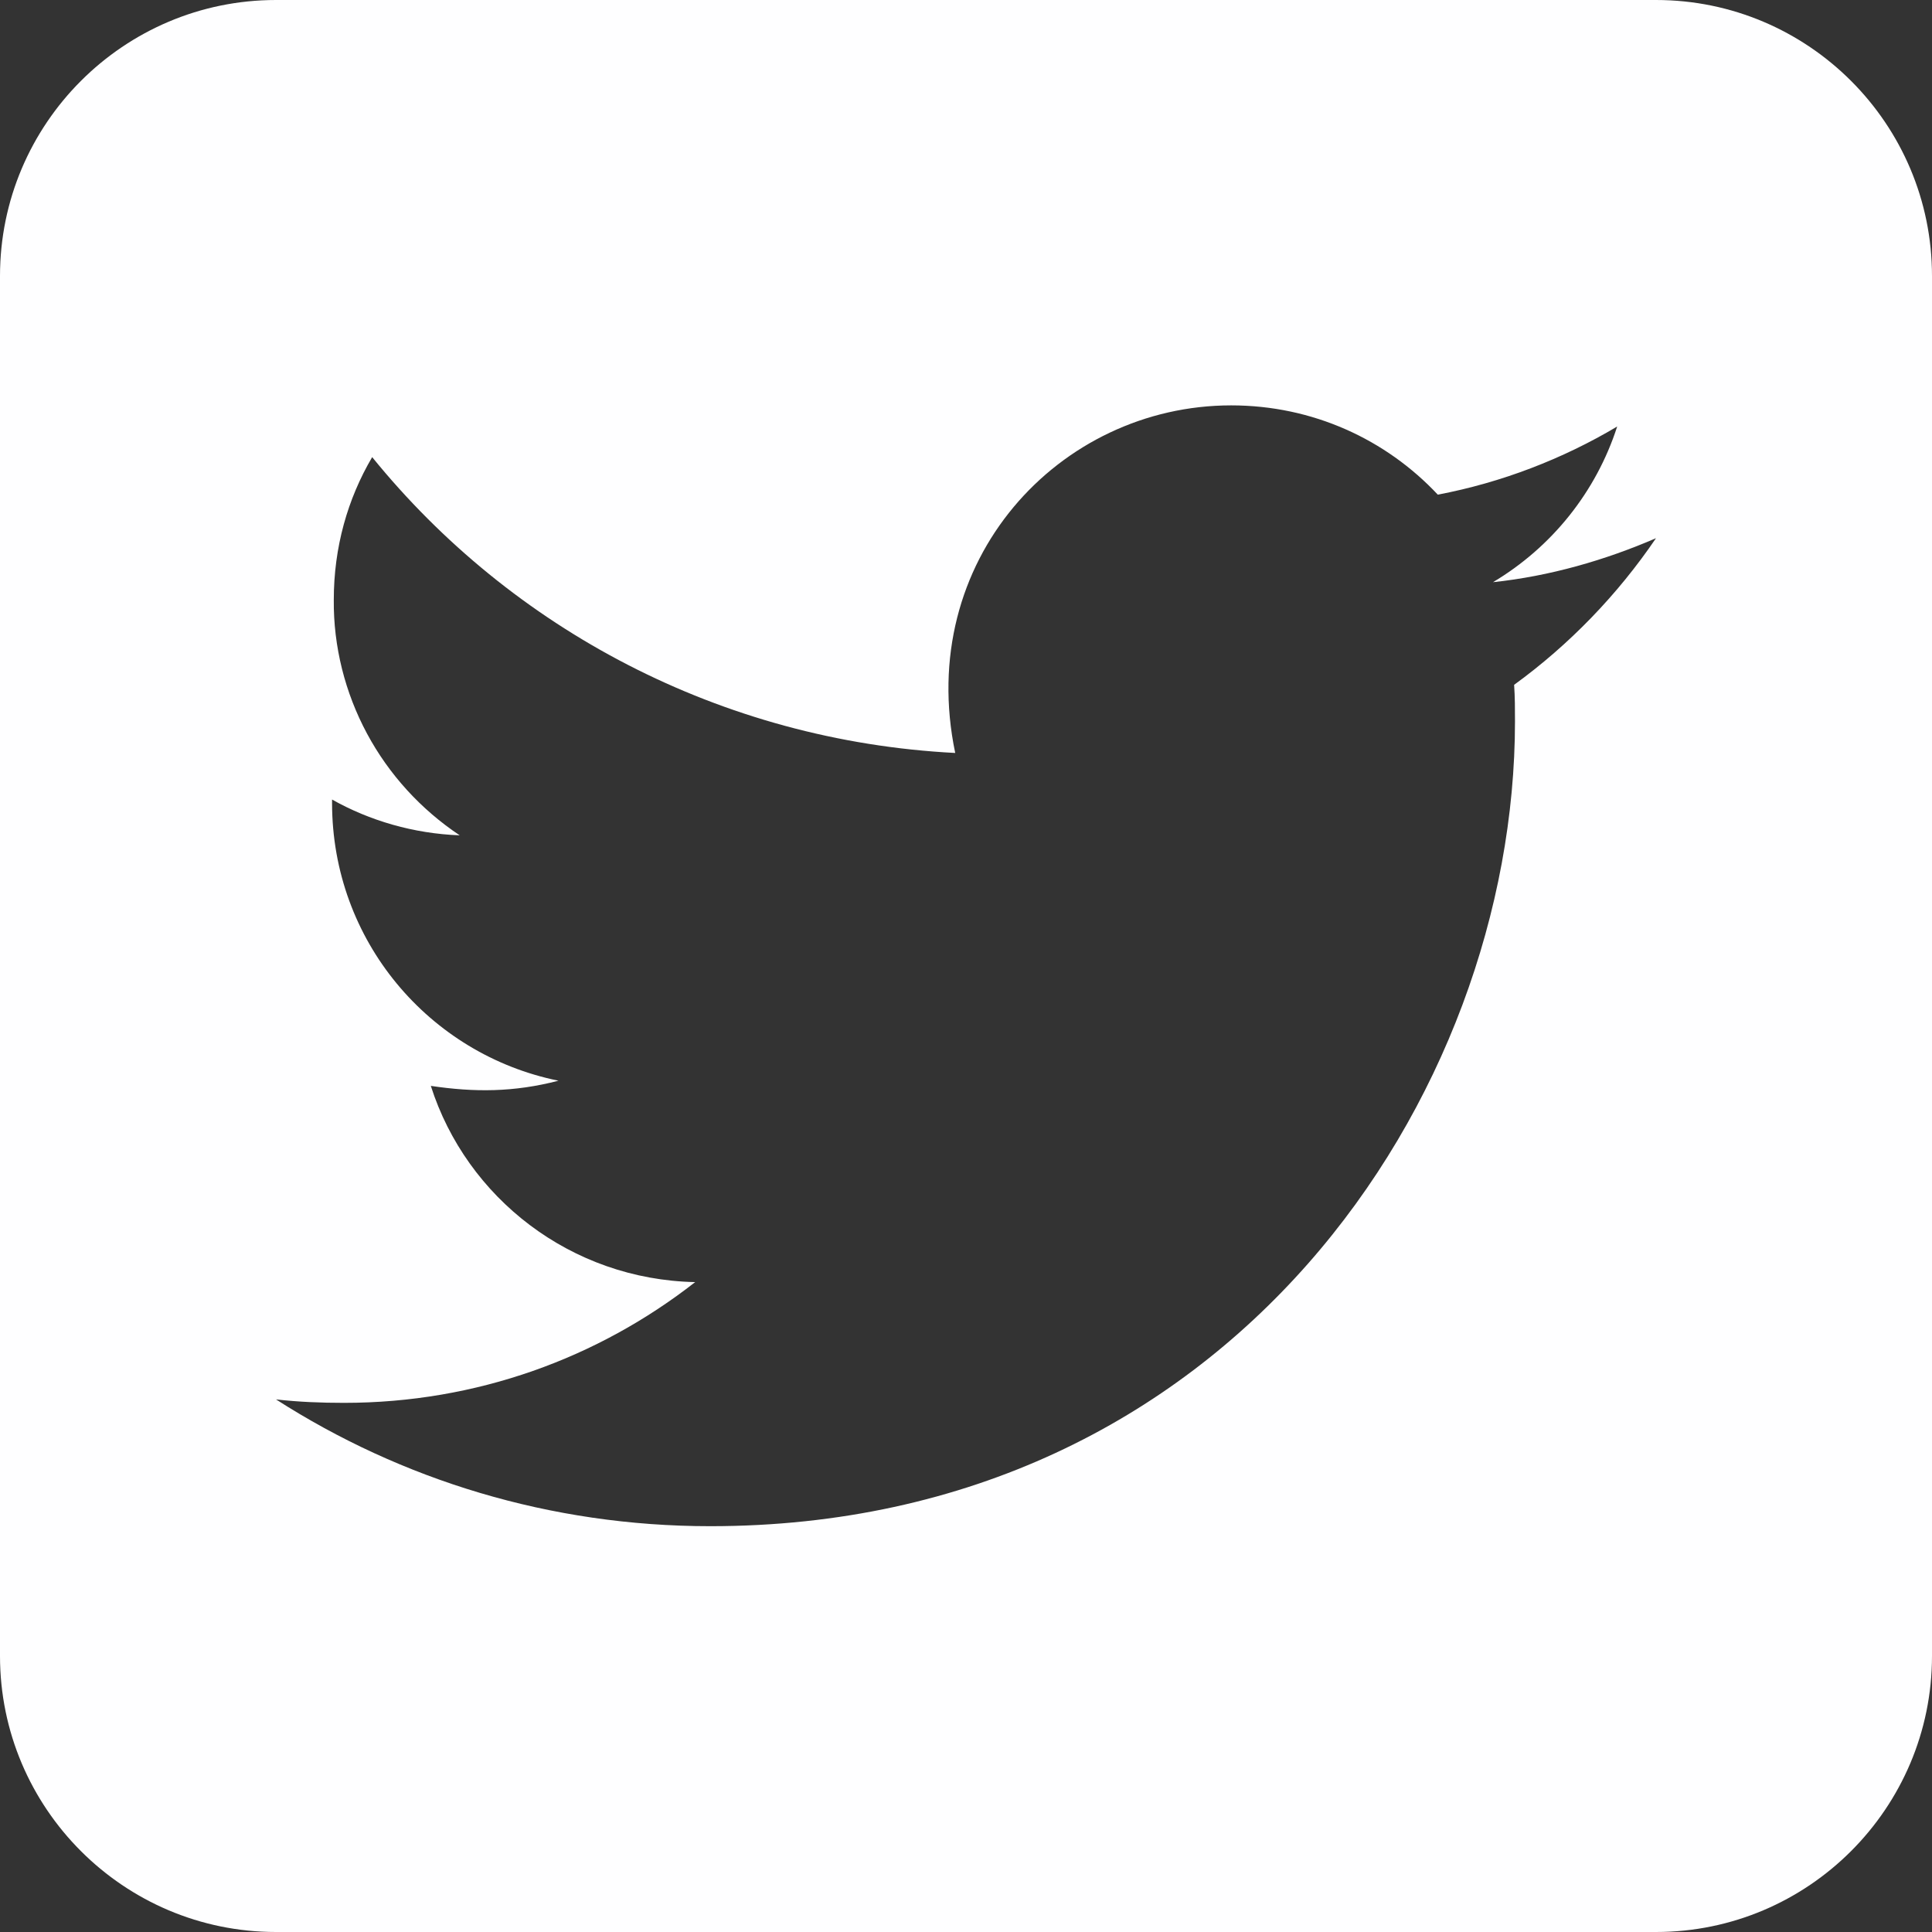 <svg xmlns:xlink="http://www.w3.org/1999/xlink" width="448" xmlns="http://www.w3.org/2000/svg" height="448" id="screenshot-f3622cfe-1c15-80dd-8003-c81e2645bdf9" viewBox="2175 -2710 448 448" style="-webkit-print-color-adjust: exact;" fill="none" version="1.1"><rect x="2175" y="-2710" width="448" height="448" fill="#333333" stroke="none"/><g id="shape-f3622cfe-1c15-80dd-8003-c81e2645bdf9"><g class="fills" id="fills-f3622cfe-1c15-80dd-8003-c81e2645bdf9"><path rx="0" ry="0" d="M2239.000,-2710.000C2203.700,-2710.000,2175.000,-2681.300,2175.000,-2646.000L2175.000,-2326.000C2175.000,-2290.700,2203.700,-2262.000,2239.000,-2262.000L2559.000,-2262.000C2594.300,-2262.000,2623.000,-2290.700,2623.000,-2326.000L2623.000,-2646.000C2623.000,-2681.300,2594.300,-2710.000,2559.000,-2710.000L2239.000,-2710.000ZZM2526.300,-2542.700L2526.300,-2542.700ZC2526.300,-2456.000,2460.300,-2356.100,2339.700,-2356.100C2302.500,-2356.100,2268.000,-2366.900,2239.000,-2385.500C2244.300,-2384.900,2249.400,-2384.700,2254.800,-2384.700C2285.500,-2384.700,2313.700,-2395.100,2336.200,-2412.700C2307.400,-2413.300,2283.200,-2432.200,2274.900,-2458.200C2285.000,-2456.700,2294.100,-2456.700,2304.500,-2459.400C2274.500,-2465.500,2252.000,-2491.900,2252.000,-2523.800L2252.000,-2524.600C2260.700,-2519.700,2270.900,-2516.700,2281.600,-2516.300C2272.600,-2522.300,2265.200,-2530.400,2260.100,-2539.900C2255.000,-2549.400,2252.300,-2560.100,2252.400,-2570.900C2252.400,-2583.100,2255.600,-2594.300,2261.300,-2604.000C2293.600,-2564.200,2342.100,-2538.200,2396.500,-2535.400C2387.200,-2579.900,2420.500,-2616.000,2460.500,-2616.000C2479.400,-2616.000,2496.400,-2608.100,2508.400,-2595.300C2523.200,-2598.100,2537.400,-2603.600,2550.000,-2611.100C2545.100,-2595.900,2534.800,-2583.100,2521.200,-2575.000C2534.400,-2576.400,2547.200,-2580.100,2559.000,-2585.200C2550.100,-2572.100,2538.900,-2560.500,2526.100,-2551.200C2526.300,-2548.400,2526.300,-2545.500,2526.300,-2542.700ZZ" style="fill: rgb(254, 254, 255); fill-opacity: 1;"/></g></g></svg>